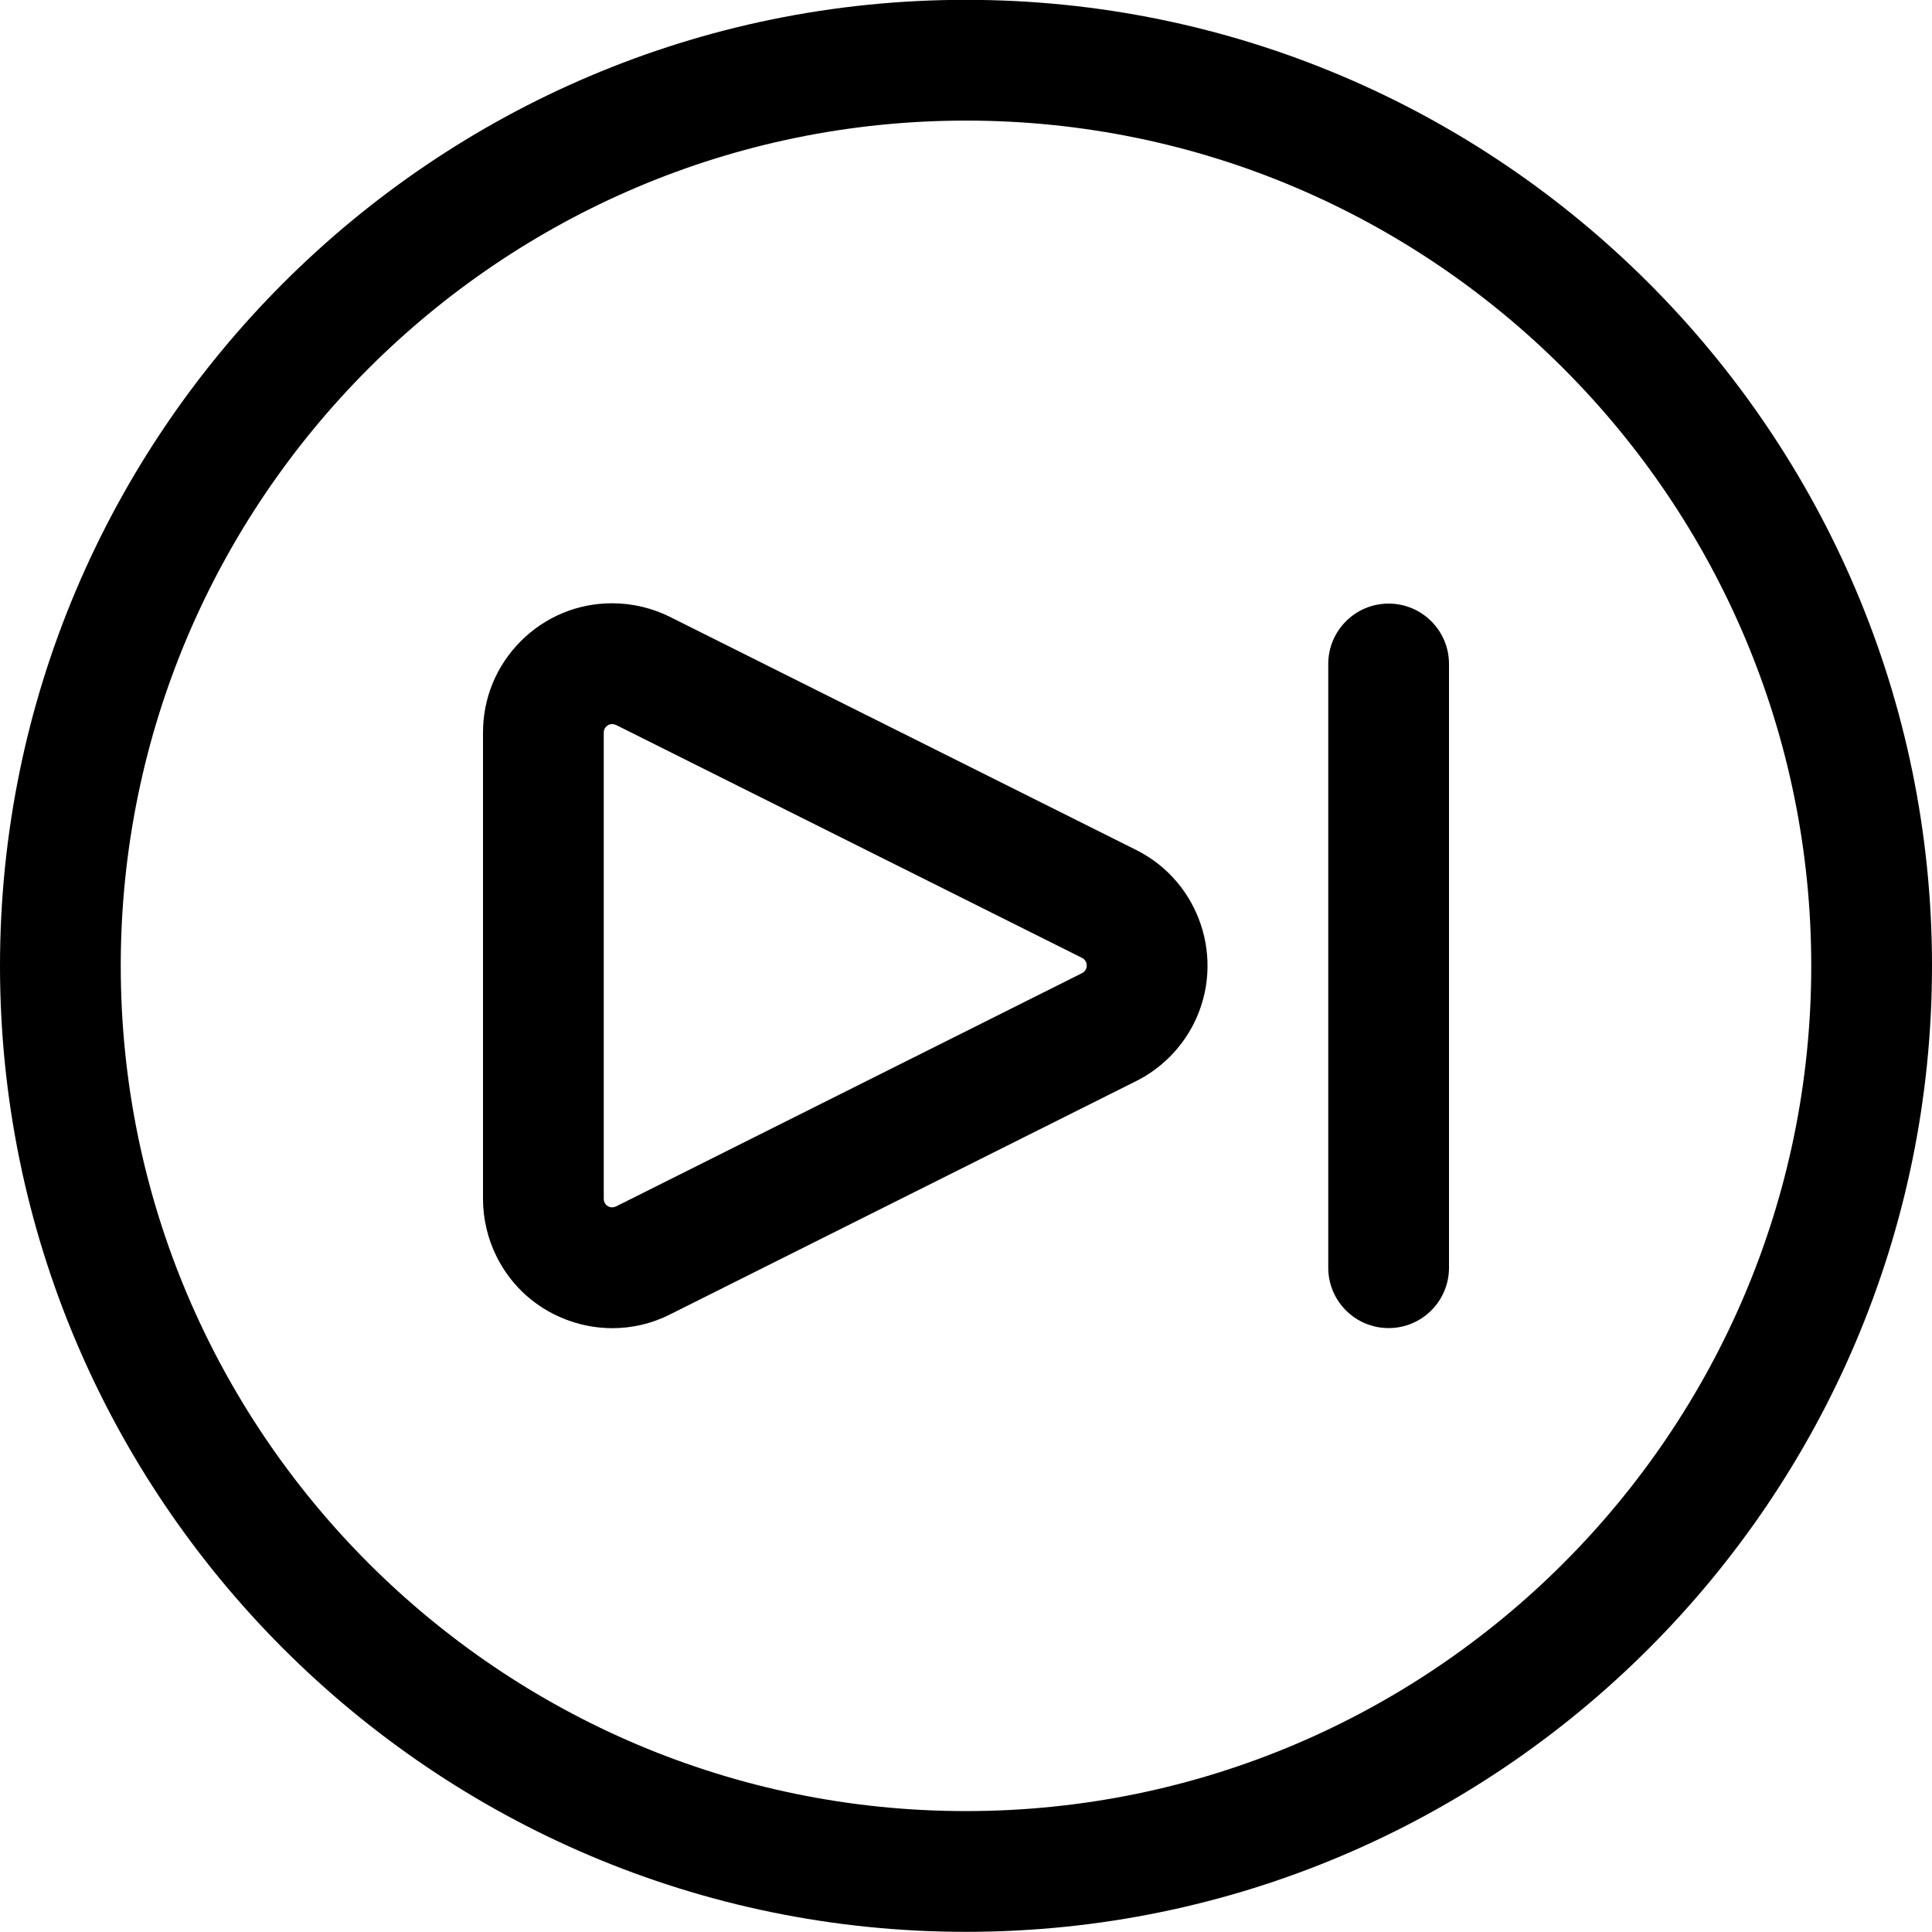 <?xml version="1.0" encoding="utf-8"?>
<!-- Generator: Adobe Illustrator 22.1.0, SVG Export Plug-In . SVG Version: 6.00 Build 0)  -->
<svg version="1.1" id="Layer_1" xmlns="http://www.w3.org/2000/svg" xmlns:xlink="http://www.w3.org/1999/xlink" x="0px" y="0px"
	 viewBox="0 0 24 24" style="enable-background:new 0 0 24 24;" xml:space="preserve">
<title>button-previous</title>
<g>
	<path d="M7.606,16.499c-0.172,0-0.343-0.028-0.508-0.083c-0.406-0.135-0.736-0.42-0.928-0.804C6.059,15.39,6,15.141,6,14.893V9.1
		c0-0.428,0.166-0.831,0.469-1.135c0.303-0.303,0.706-0.471,1.135-0.471c0.249,0,0.498,0.059,0.72,0.17l5.789,2.894
		c0.792,0.396,1.114,1.363,0.718,2.155c-0.155,0.309-0.409,0.563-0.718,0.717l-5.789,2.898C8.098,16.442,7.857,16.499,7.606,16.499z
		 M7.605,8.995c-0.029,0-0.054,0.01-0.074,0.031C7.51,9.046,7.5,9.071,7.5,9.099v5.794c0,0.017,0.004,0.033,0.011,0.047
		c0.013,0.026,0.033,0.044,0.061,0.053c0.011,0.004,0.022,0.005,0.033,0.005c0.016,0,0.032-0.004,0.047-0.011l5.789-2.898
		c0.021-0.01,0.038-0.027,0.048-0.048c0.026-0.052,0.005-0.116-0.048-0.142L7.653,9.006C7.638,8.999,7.621,8.995,7.605,8.995V8.62
		V8.995z"/>
	<path d="M12,23.998c-6.617,0-12-5.383-12-12c0-6.617,5.383-12,12-12c6.617,0,12,5.383,12,12C24,18.615,18.617,23.998,12,23.998z
		 M12,1.498c-5.79,0-10.5,4.71-10.5,10.5c0,5.79,4.71,10.5,10.5,10.5c5.79,0,10.5-4.71,10.5-10.5C22.5,6.208,17.79,1.498,12,1.498z"
		/>
	<path d="M17.25,16.498c-0.414,0-0.75-0.336-0.75-0.75v-7.5c0-0.414,0.336-0.75,0.75-0.75S18,7.834,18,8.248v7.5
		C18,16.162,17.664,16.498,17.25,16.498z"/>
</g>
</svg>

